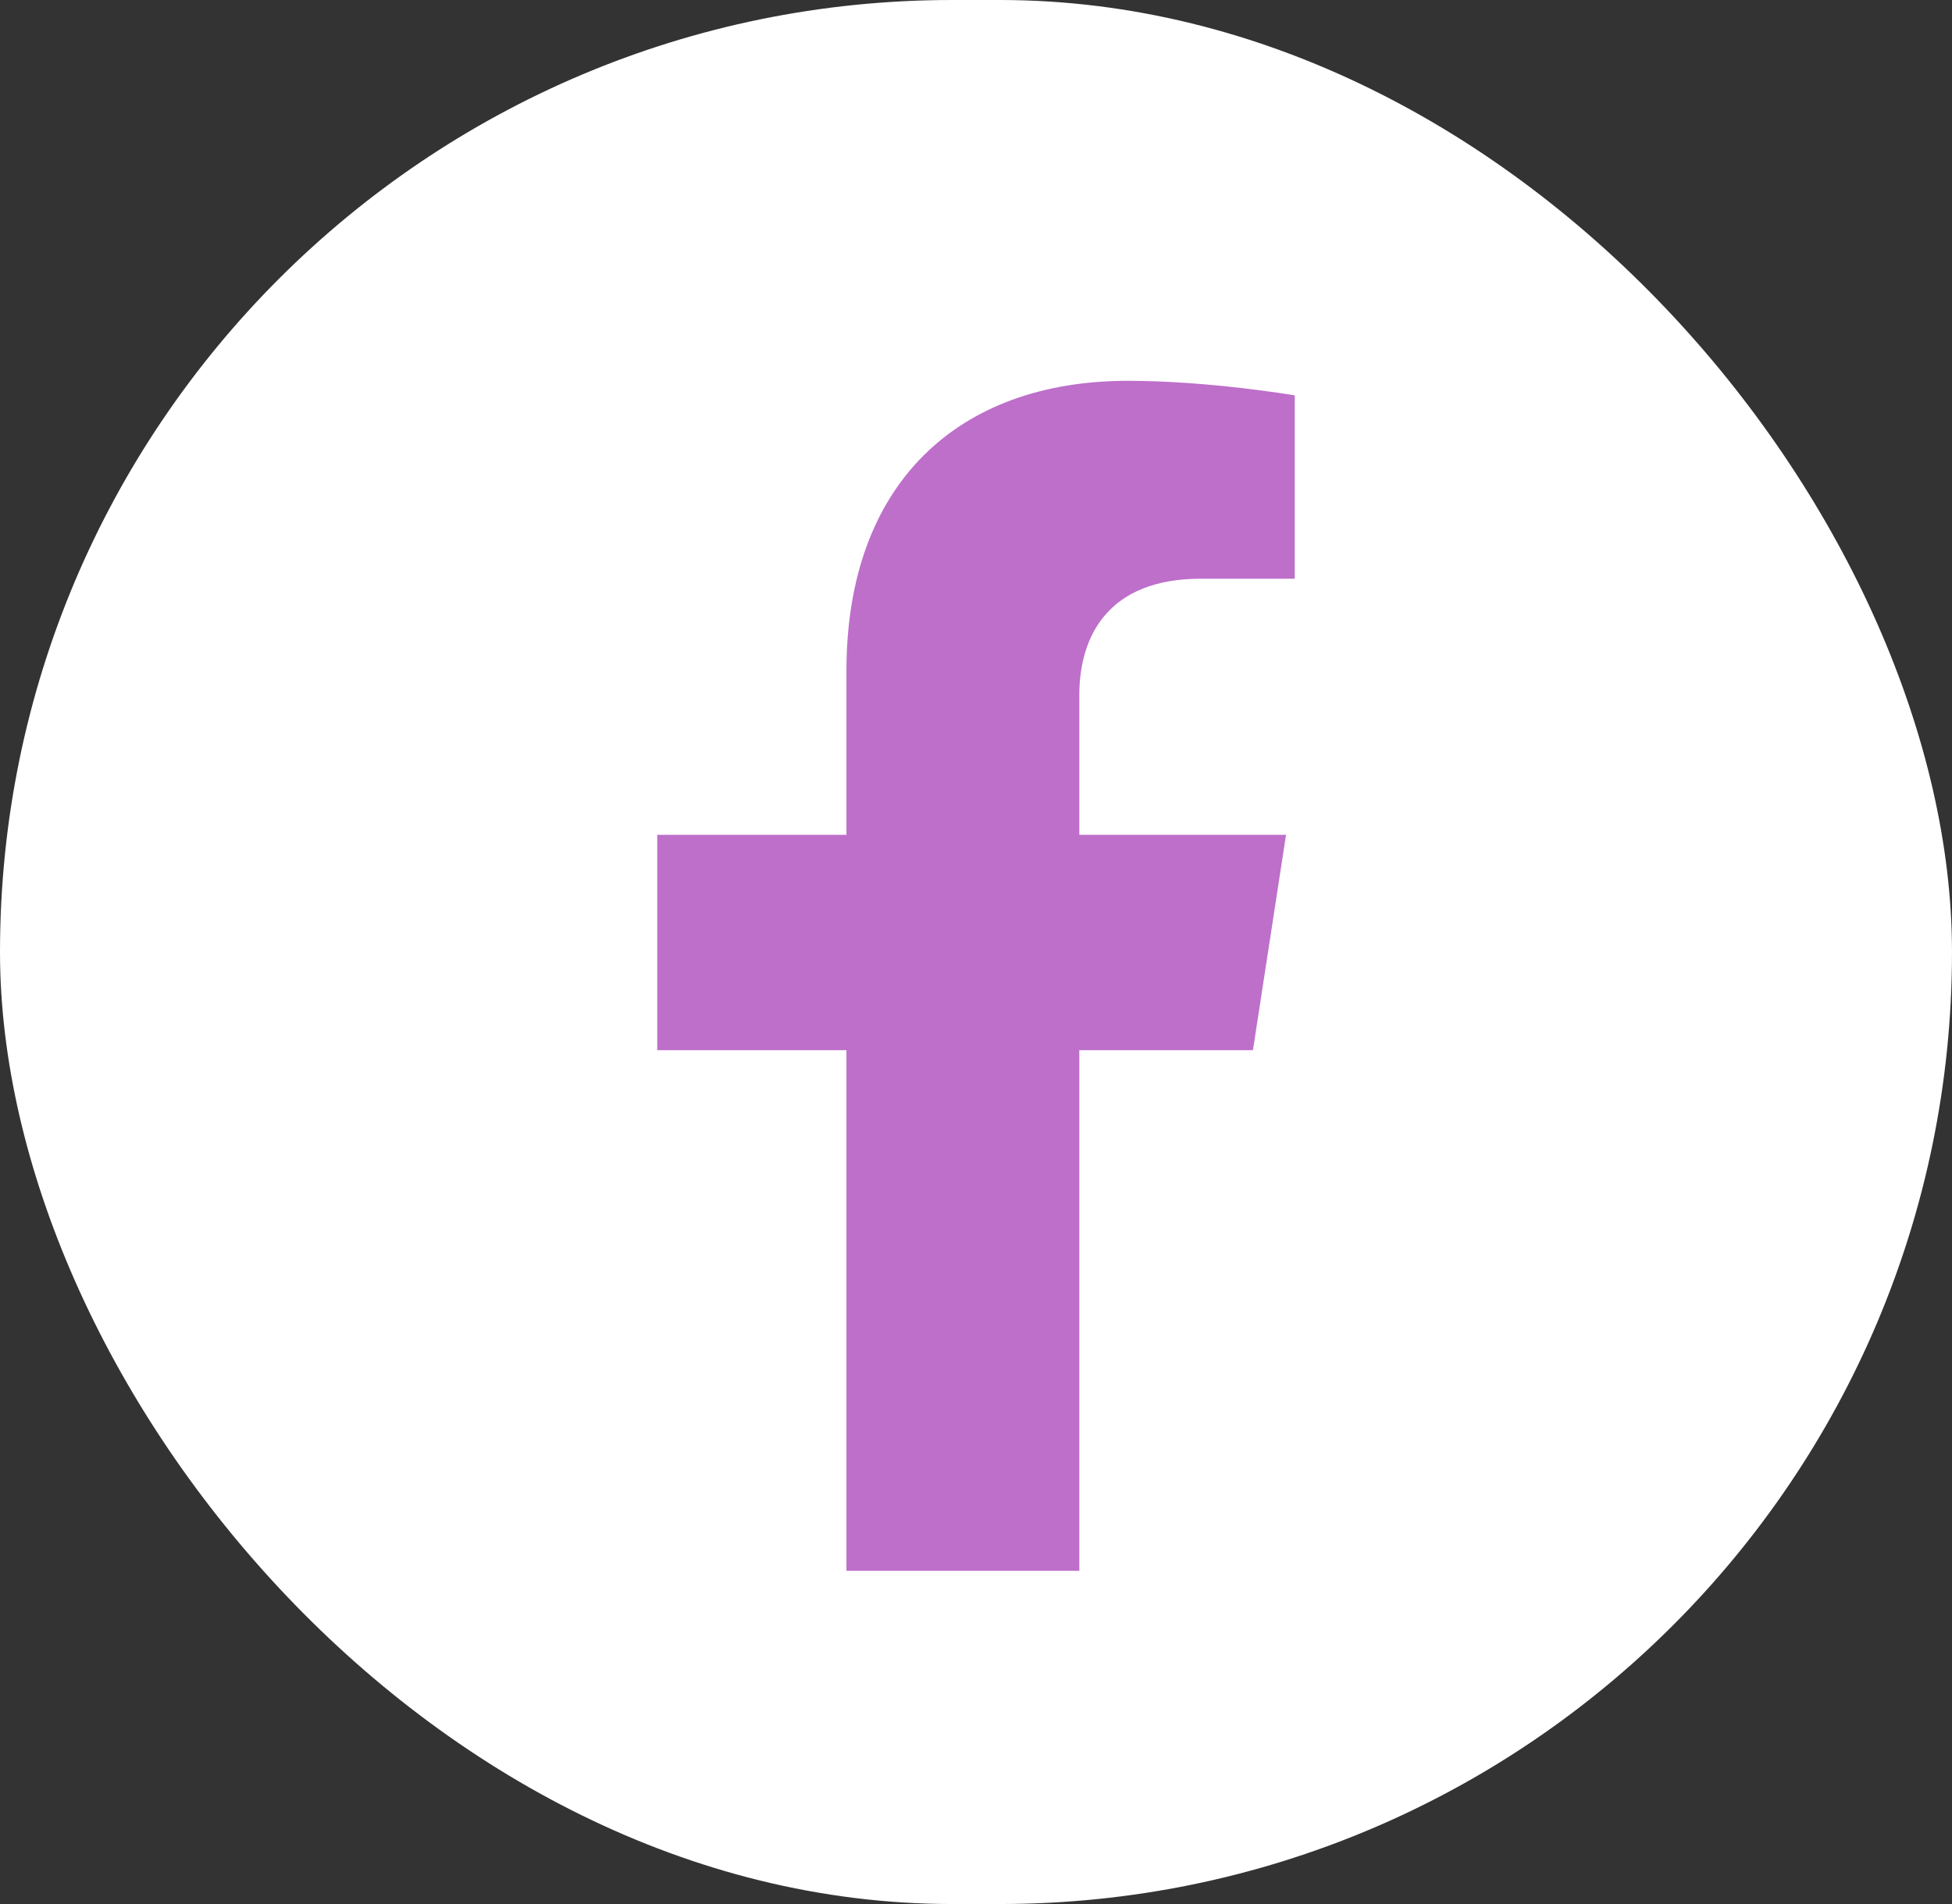 <svg width="41" height="40" viewBox="0 0 41 40" fill="none" xmlns="http://www.w3.org/2000/svg">
<rect x="0" y="0" width="41" height="40" fill="#333333" stroke="none"/>
<rect width="41" height="40" rx="20" fill="white"/>
<path d="M26.317 22.062L27.012 17.538H22.67V14.602C22.67 13.364 23.277 12.158 25.221 12.158H27.195V8.306C27.195 8.306 25.404 8 23.691 8C20.116 8 17.779 10.167 17.779 14.09V17.538H13.805V22.062H17.779V33H22.67V22.062H26.317Z" fill="#BA68C8" fill-opacity="0.95"/>
</svg>
